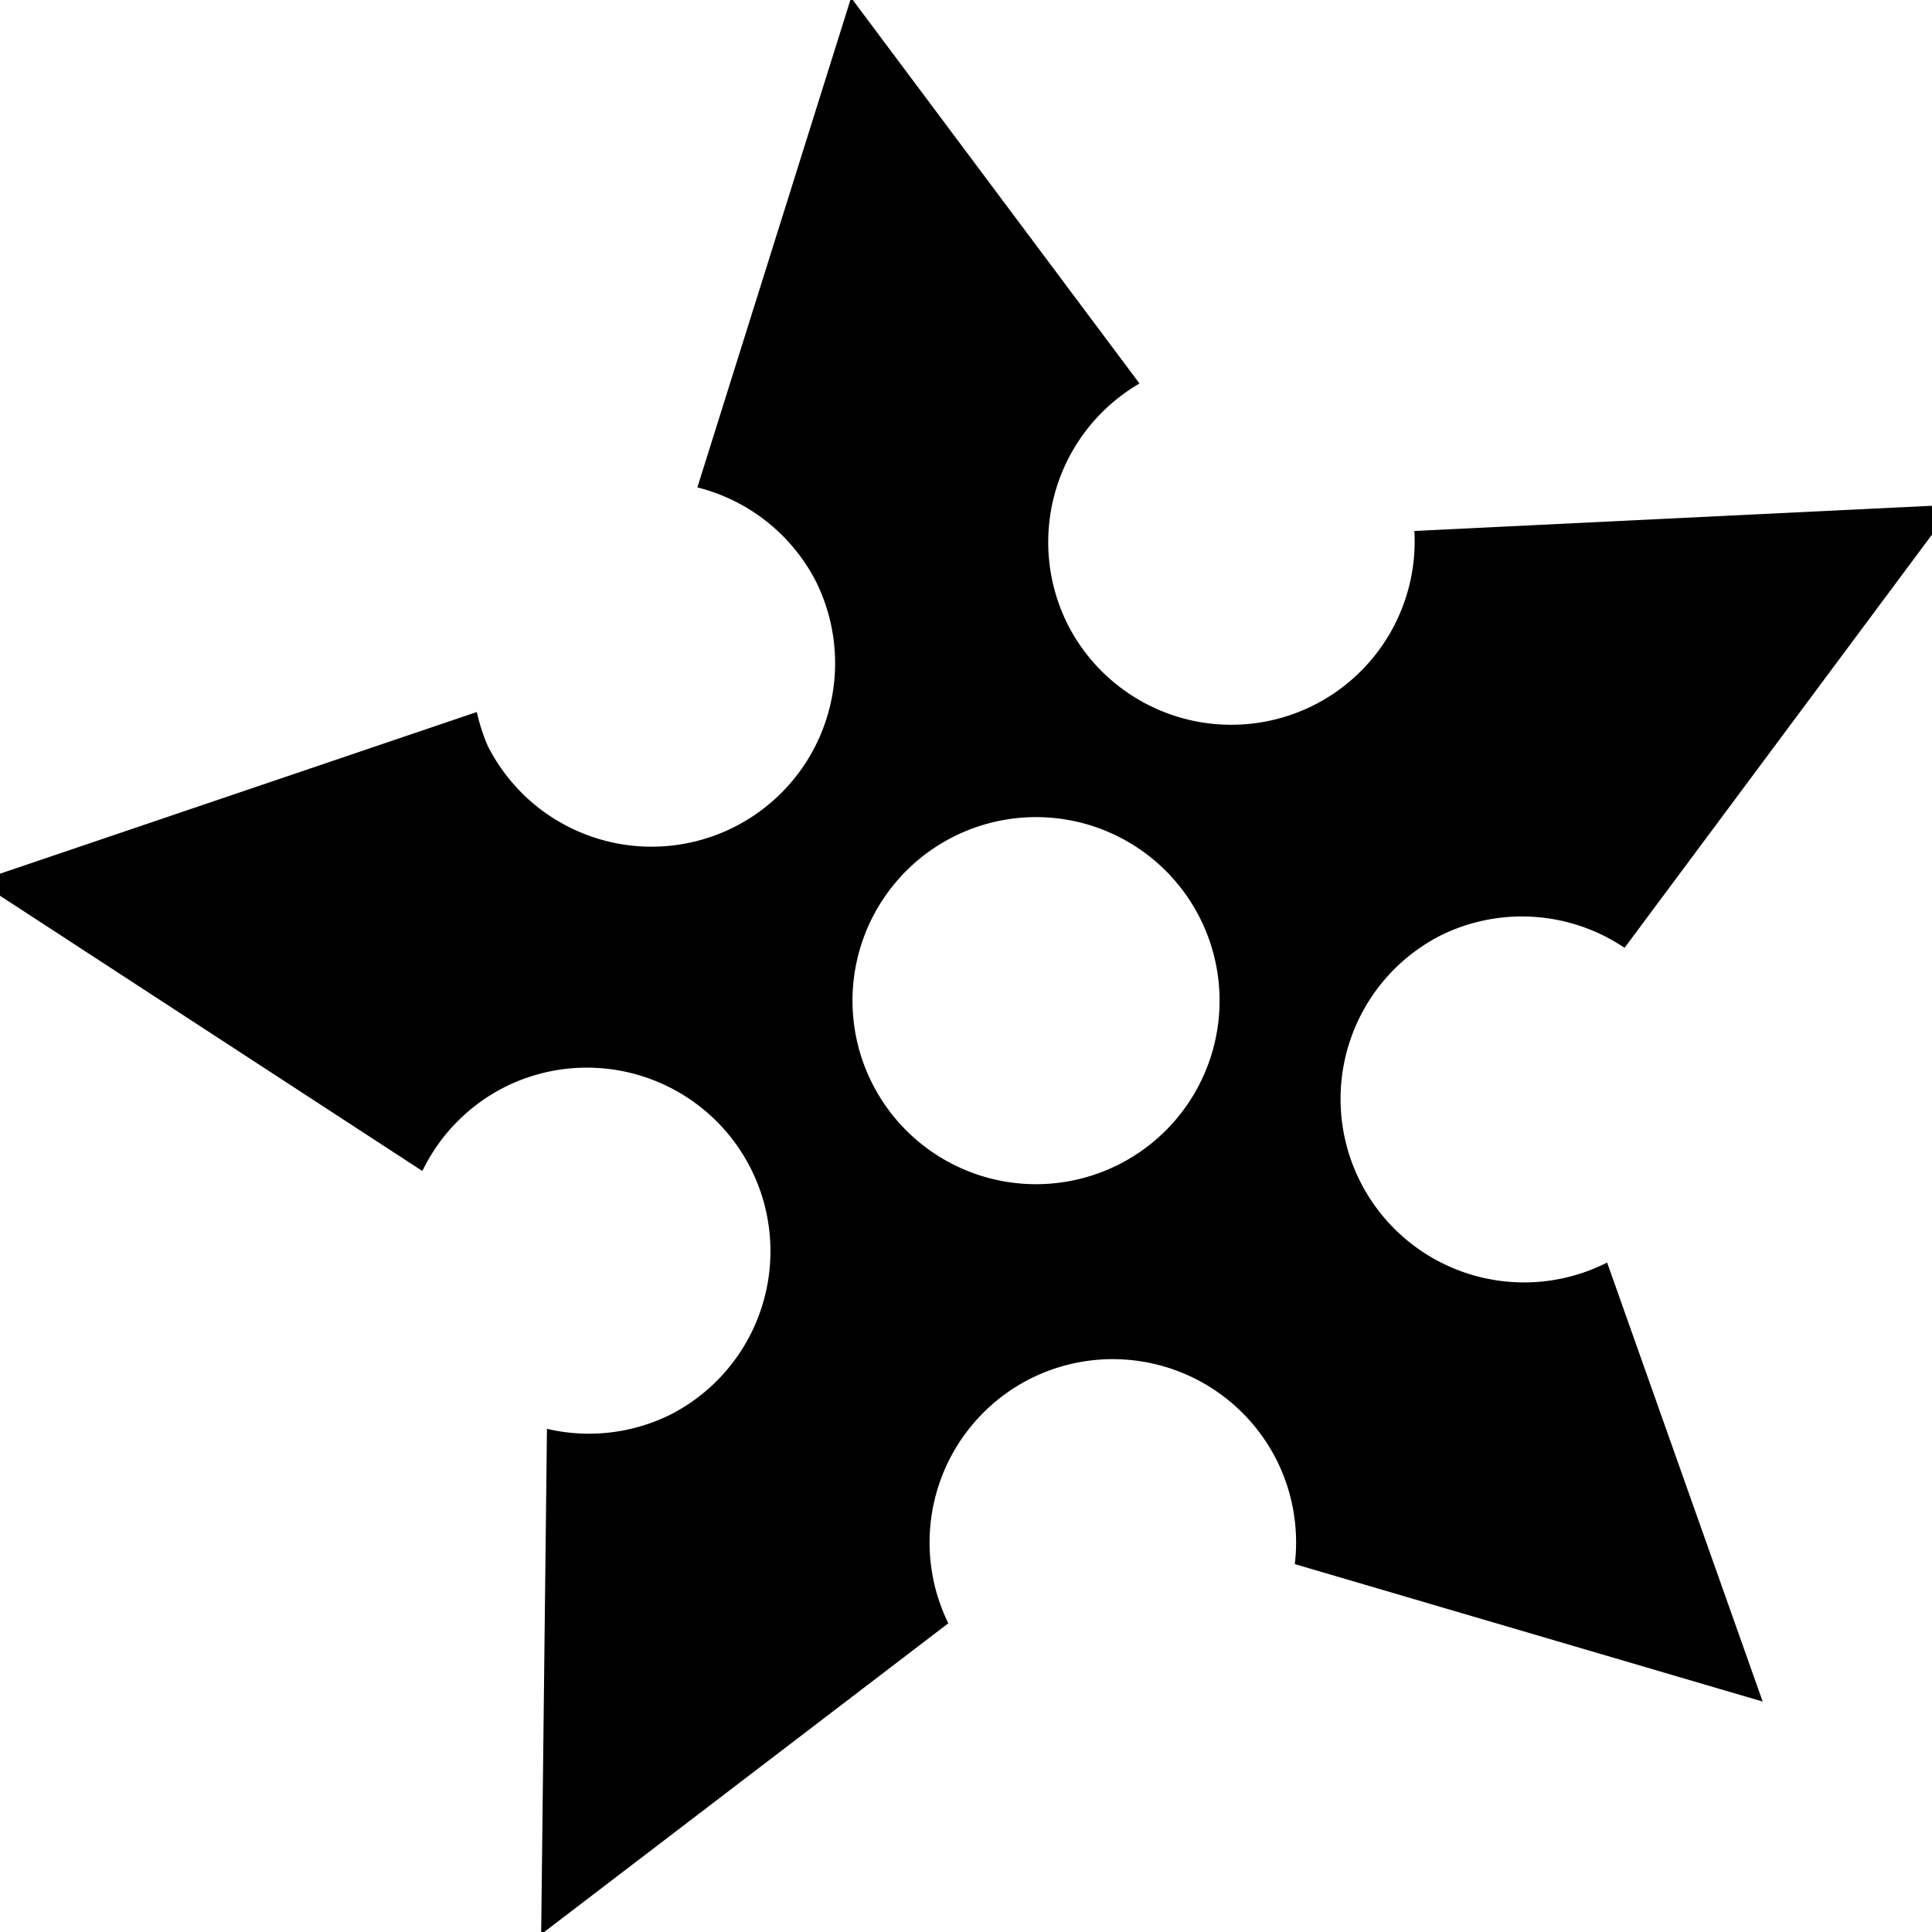 <?xml version="1.0" encoding="UTF-8" standalone="no"?>
<!-- Created with Inkscape (http://www.inkscape.org/) -->

<svg
   width="1000"
   height="1000"
   viewBox="0 0 264.583 264.583"
   version="1.1"
   id="svg5"
   sodipodi:docname="Dagger_Active_8.svg"
   inkscape:export-filename="D:\UnityProjects\Skill - Ninja\Assets\Resources\Dagger\Dagger_Active_4.png"
   inkscape:export-xdpi="96"
   inkscape:export-ydpi="96"
   inkscape:version="1.1.1 (3bf5ae0d25, 2021-09-20)"
   xmlns:inkscape="http://www.inkscape.org/namespaces/inkscape"
   xmlns:sodipodi="http://sodipodi.sourceforge.net/DTD/sodipodi-0.dtd"
   xmlns="http://www.w3.org/2000/svg"
   xmlns:svg="http://www.w3.org/2000/svg">
  <sodipodi:namedview
     id="namedview7"
     pagecolor="#ffffff"
     bordercolor="#666666"
     borderopacity="1.0"
     inkscape:pageshadow="2"
     inkscape:pageopacity="0.0"
     inkscape:pagecheckerboard="0"
     inkscape:document-units="mm"
     showgrid="false"
     units="px"
     inkscape:zoom="0.5"
     inkscape:cx="348"
     inkscape:cy="489"
     inkscape:window-width="1920"
     inkscape:window-height="1017"
     inkscape:window-x="1912"
     inkscape:window-y="-8"
     inkscape:window-maximized="1"
     inkscape:current-layer="layer1" />
  <defs
     id="defs2" />
  <g
     inkscape:label="Warstwa 1"
     inkscape:groupmode="layer"
     id="layer1">
    <path
       id="path974"
       style="fill:#000000;fill-opacity:1;fill-rule:evenodd;stroke:none;stroke-width:0.67;paint-order:stroke markers fill"
       inkscape:transform-center-x="7.0375956"
       inkscape:transform-center-y="-5.1905899"
       d="m 267.629,69.117 -73.932,3.599 a 25.135,25.135 0 0 1 -13.664,23.8 25.135,25.135 0 0 1 -33.807,-10.985 25.135,25.135 0 0 1 9.825,-33.01 L 116.555,-0.313 95.503,66.75 A 25.135,25.135 0 0 1 111.627,79.405 25.135,25.135 0 0 1 100.642,113.212 25.135,25.135 0 0 1 66.835,102.227 25.135,25.135 0 0 1 65.302,97.508 L -3.045,120.685 57.841,160.365 a 25.135,25.135 0 0 1 11.124,-11.414 25.135,25.135 0 0 1 33.807,10.985 25.135,25.135 0 0 1 -10.985,33.807 25.135,25.135 0 0 1 -16.883,1.93 l -0.793,69.224 55.758,-42.592 a 25.135,25.135 0 0 1 11.106,-33.432 25.135,25.135 0 0 1 33.807,10.985 25.135,25.135 0 0 1 2.539,14.341 l 64.075,18.828 -21.305,-60.123 a 25.135,25.135 0 0 1 -33.765,-10.998 25.135,25.135 0 0 1 10.985,-33.807 25.135,25.135 0 0 1 25.168,1.704 z M 164.279,125.626 a 25.135,25.135 0 0 1 -10.985,33.807 25.135,25.135 0 0 1 -33.807,-10.985 25.135,25.135 0 0 1 10.985,-33.807 25.135,25.135 0 0 1 33.807,10.985 z"
       inkscape:export-filename="D:\UnityProjects\Skill - Ninja\Assets\Resources\Dagger\Dagger_Active_7.png"
       inkscape:export-xdpi="96"
       inkscape:export-ydpi="96" />
  </g>
</svg>
